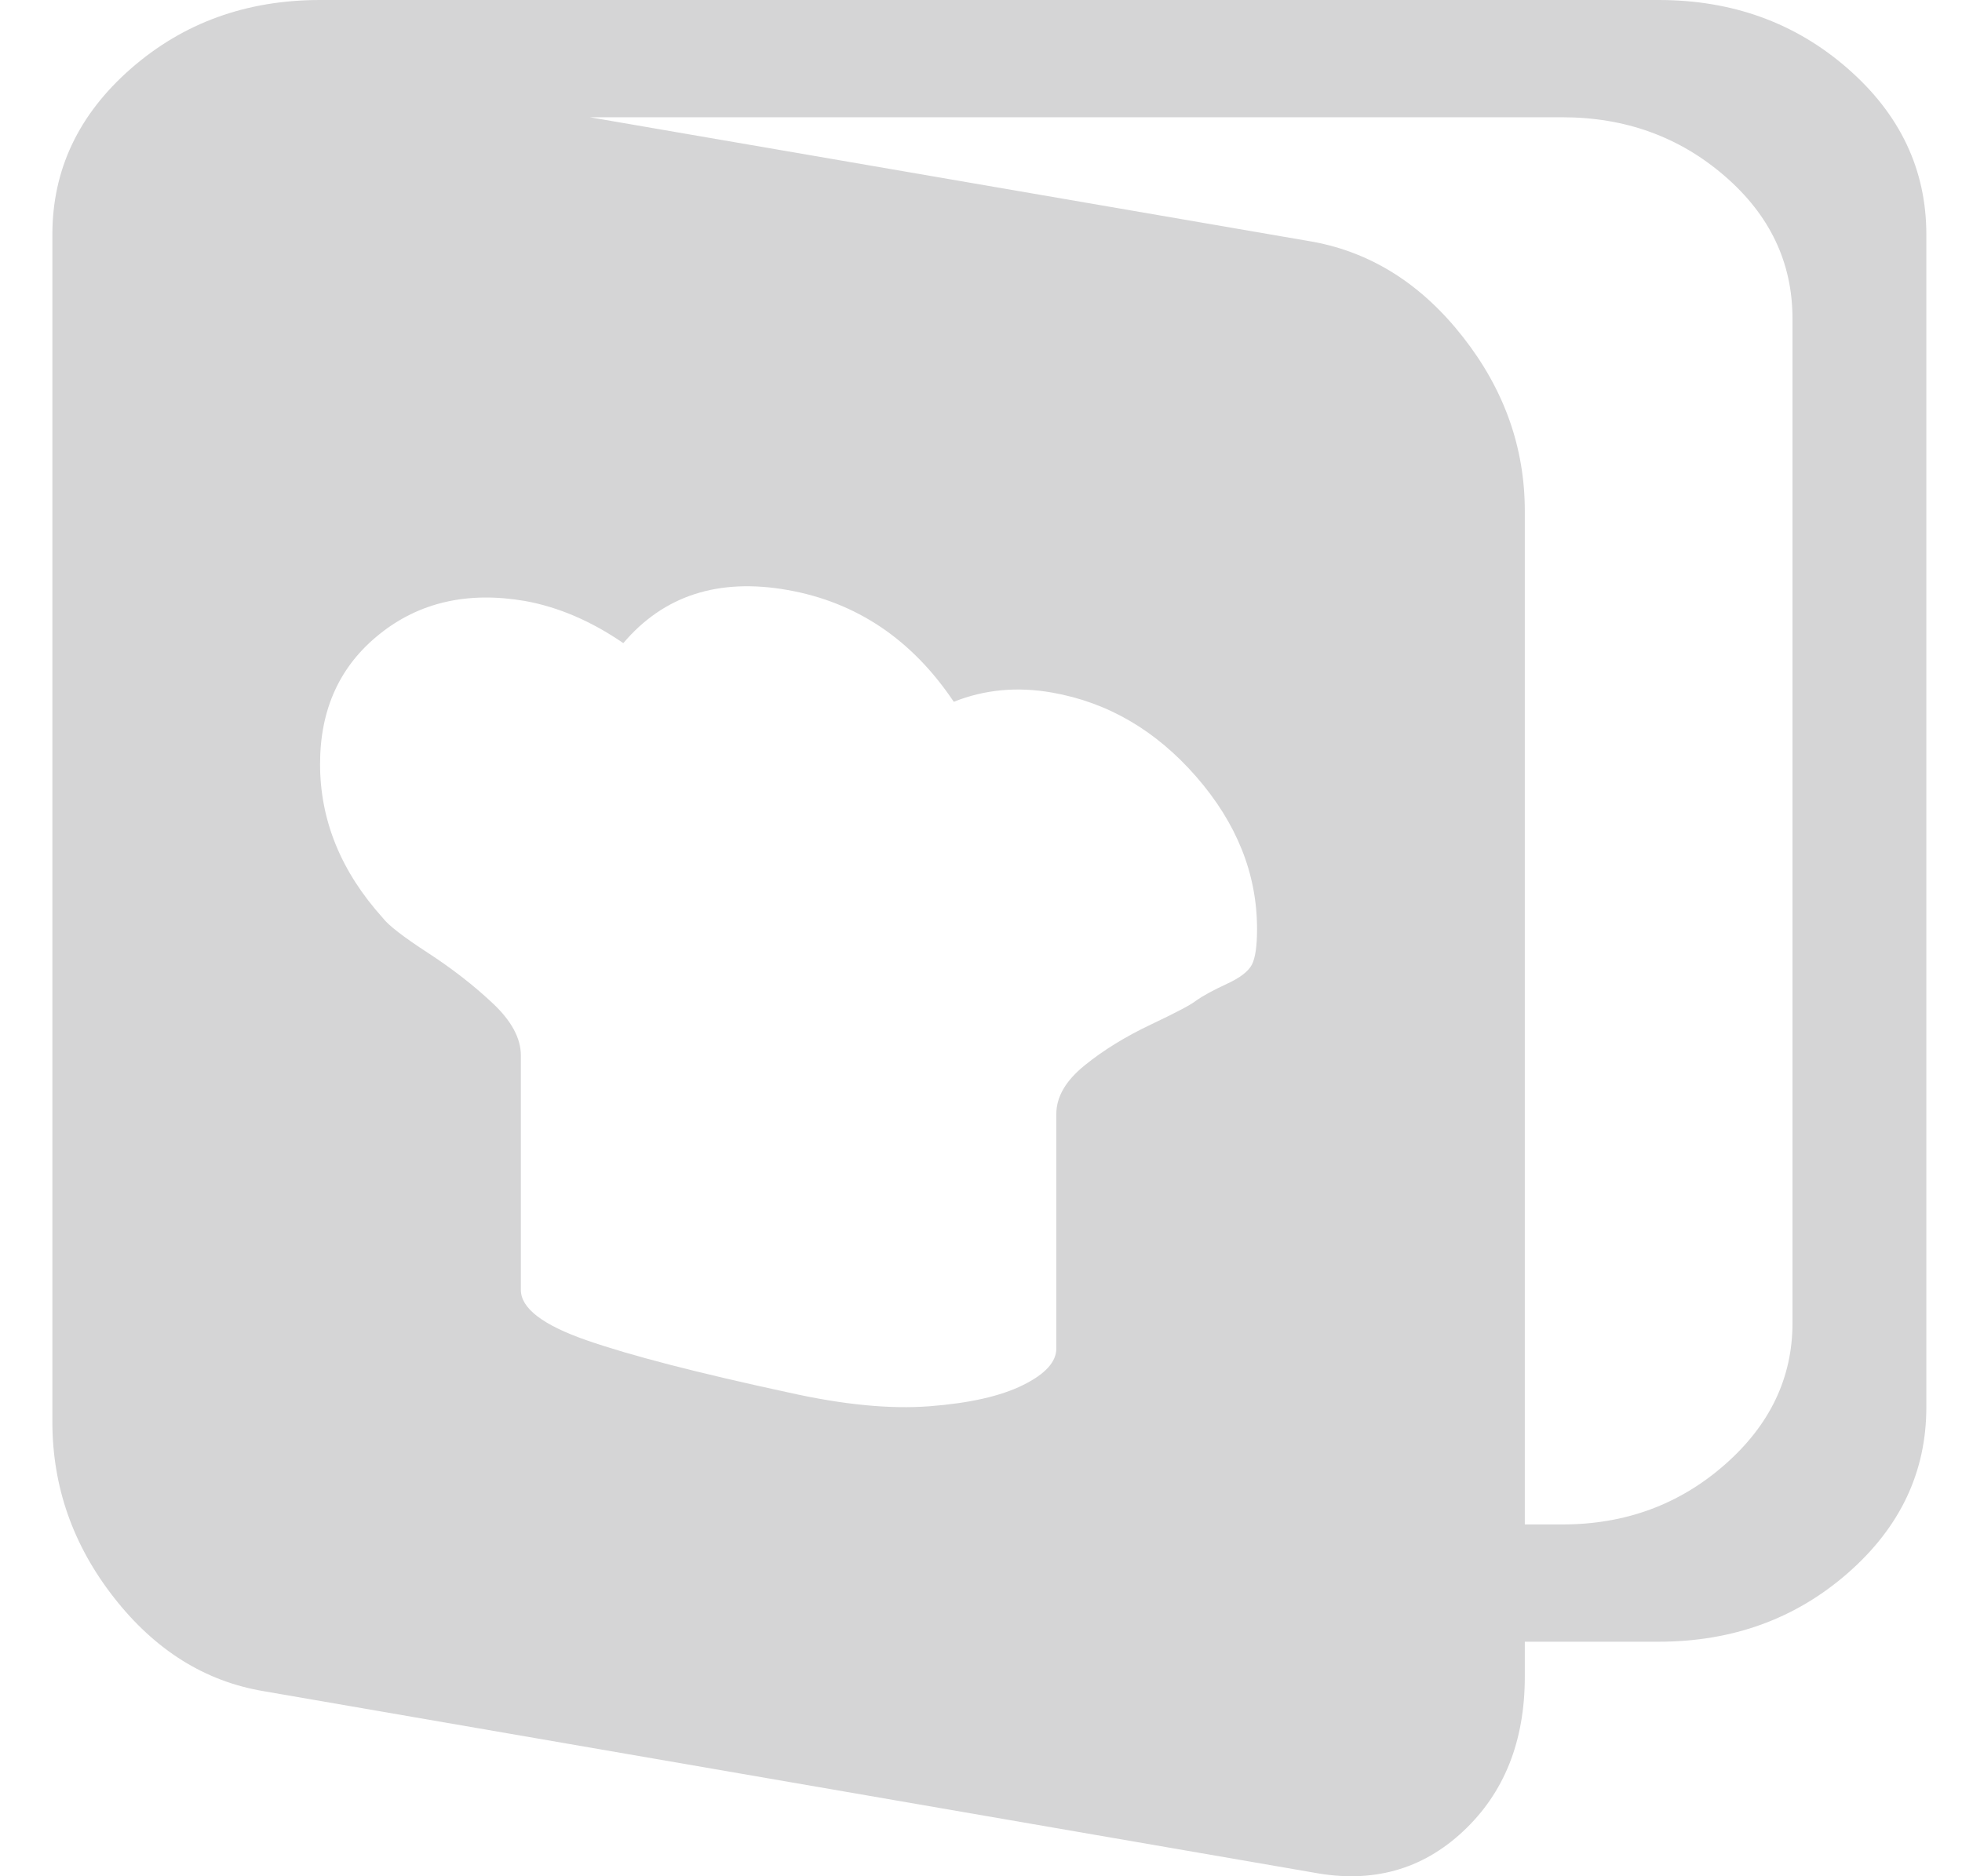 <svg width="23" height="22" viewBox="0 0 23 22" fill="none" xmlns="http://www.w3.org/2000/svg">
<g clip-path="url(#clip0_146_162)">
<path d="M19.444 19.25H17.875V19.658C17.875 20.417 17.634 21.023 17.151 21.474C16.669 21.925 16.085 22.086 15.398 21.957L3.09 19.83C2.404 19.715 1.819 19.35 1.337 18.734C0.855 18.119 0.614 17.431 0.614 16.672V2.75C0.614 1.991 0.92 1.343 1.533 0.806C2.146 0.269 2.886 0 3.752 0H19.444C20.31 0 21.05 0.269 21.663 0.806C22.276 1.343 22.582 1.991 22.582 2.75V16.5C22.582 17.259 22.276 17.907 21.663 18.444C21.05 18.981 20.31 19.25 19.444 19.25ZM3.752 8.959C3.752 9.618 3.997 10.219 4.488 10.764C4.553 10.85 4.729 10.986 5.015 11.172C5.301 11.358 5.554 11.555 5.775 11.763C5.996 11.97 6.106 12.175 6.106 12.375V15.125C6.106 15.34 6.363 15.537 6.878 15.716C7.393 15.895 8.182 16.099 9.244 16.328C9.882 16.471 10.433 16.525 10.899 16.489C11.365 16.453 11.729 16.371 11.99 16.242C12.252 16.113 12.383 15.97 12.383 15.812V13.062C12.383 12.862 12.493 12.672 12.714 12.493C12.934 12.314 13.196 12.153 13.498 12.01C13.801 11.867 13.976 11.773 14.025 11.73C14.107 11.673 14.226 11.609 14.381 11.537C14.536 11.466 14.634 11.39 14.675 11.312C14.716 11.233 14.736 11.093 14.736 10.893C14.736 10.248 14.499 9.654 14.025 9.109C13.551 8.565 12.988 8.236 12.334 8.121C11.925 8.049 11.541 8.085 11.181 8.229C10.691 7.498 10.041 7.061 9.232 6.918C8.423 6.775 7.781 6.982 7.307 7.541C6.931 7.283 6.547 7.118 6.155 7.047C5.485 6.932 4.917 7.061 4.451 7.434C3.985 7.806 3.752 8.314 3.752 8.959ZM21.013 3.738C21.013 3.079 20.748 2.521 20.216 2.062C19.685 1.604 19.052 1.375 18.316 1.375H6.915L15.398 2.836C16.085 2.965 16.669 3.337 17.151 3.953C17.634 4.569 17.875 5.249 17.875 5.994V17.875H18.316C19.052 17.875 19.685 17.642 20.216 17.177C20.748 16.711 21.013 16.156 21.013 15.512V3.738Z" fill="#D5D5D6"/>
</g>
<defs>
<clipPath id="clip0_146_162">
<rect width="22" height="22" fill="white" transform="translate(0.602)"/>
</clipPath>
</defs>
</svg>
